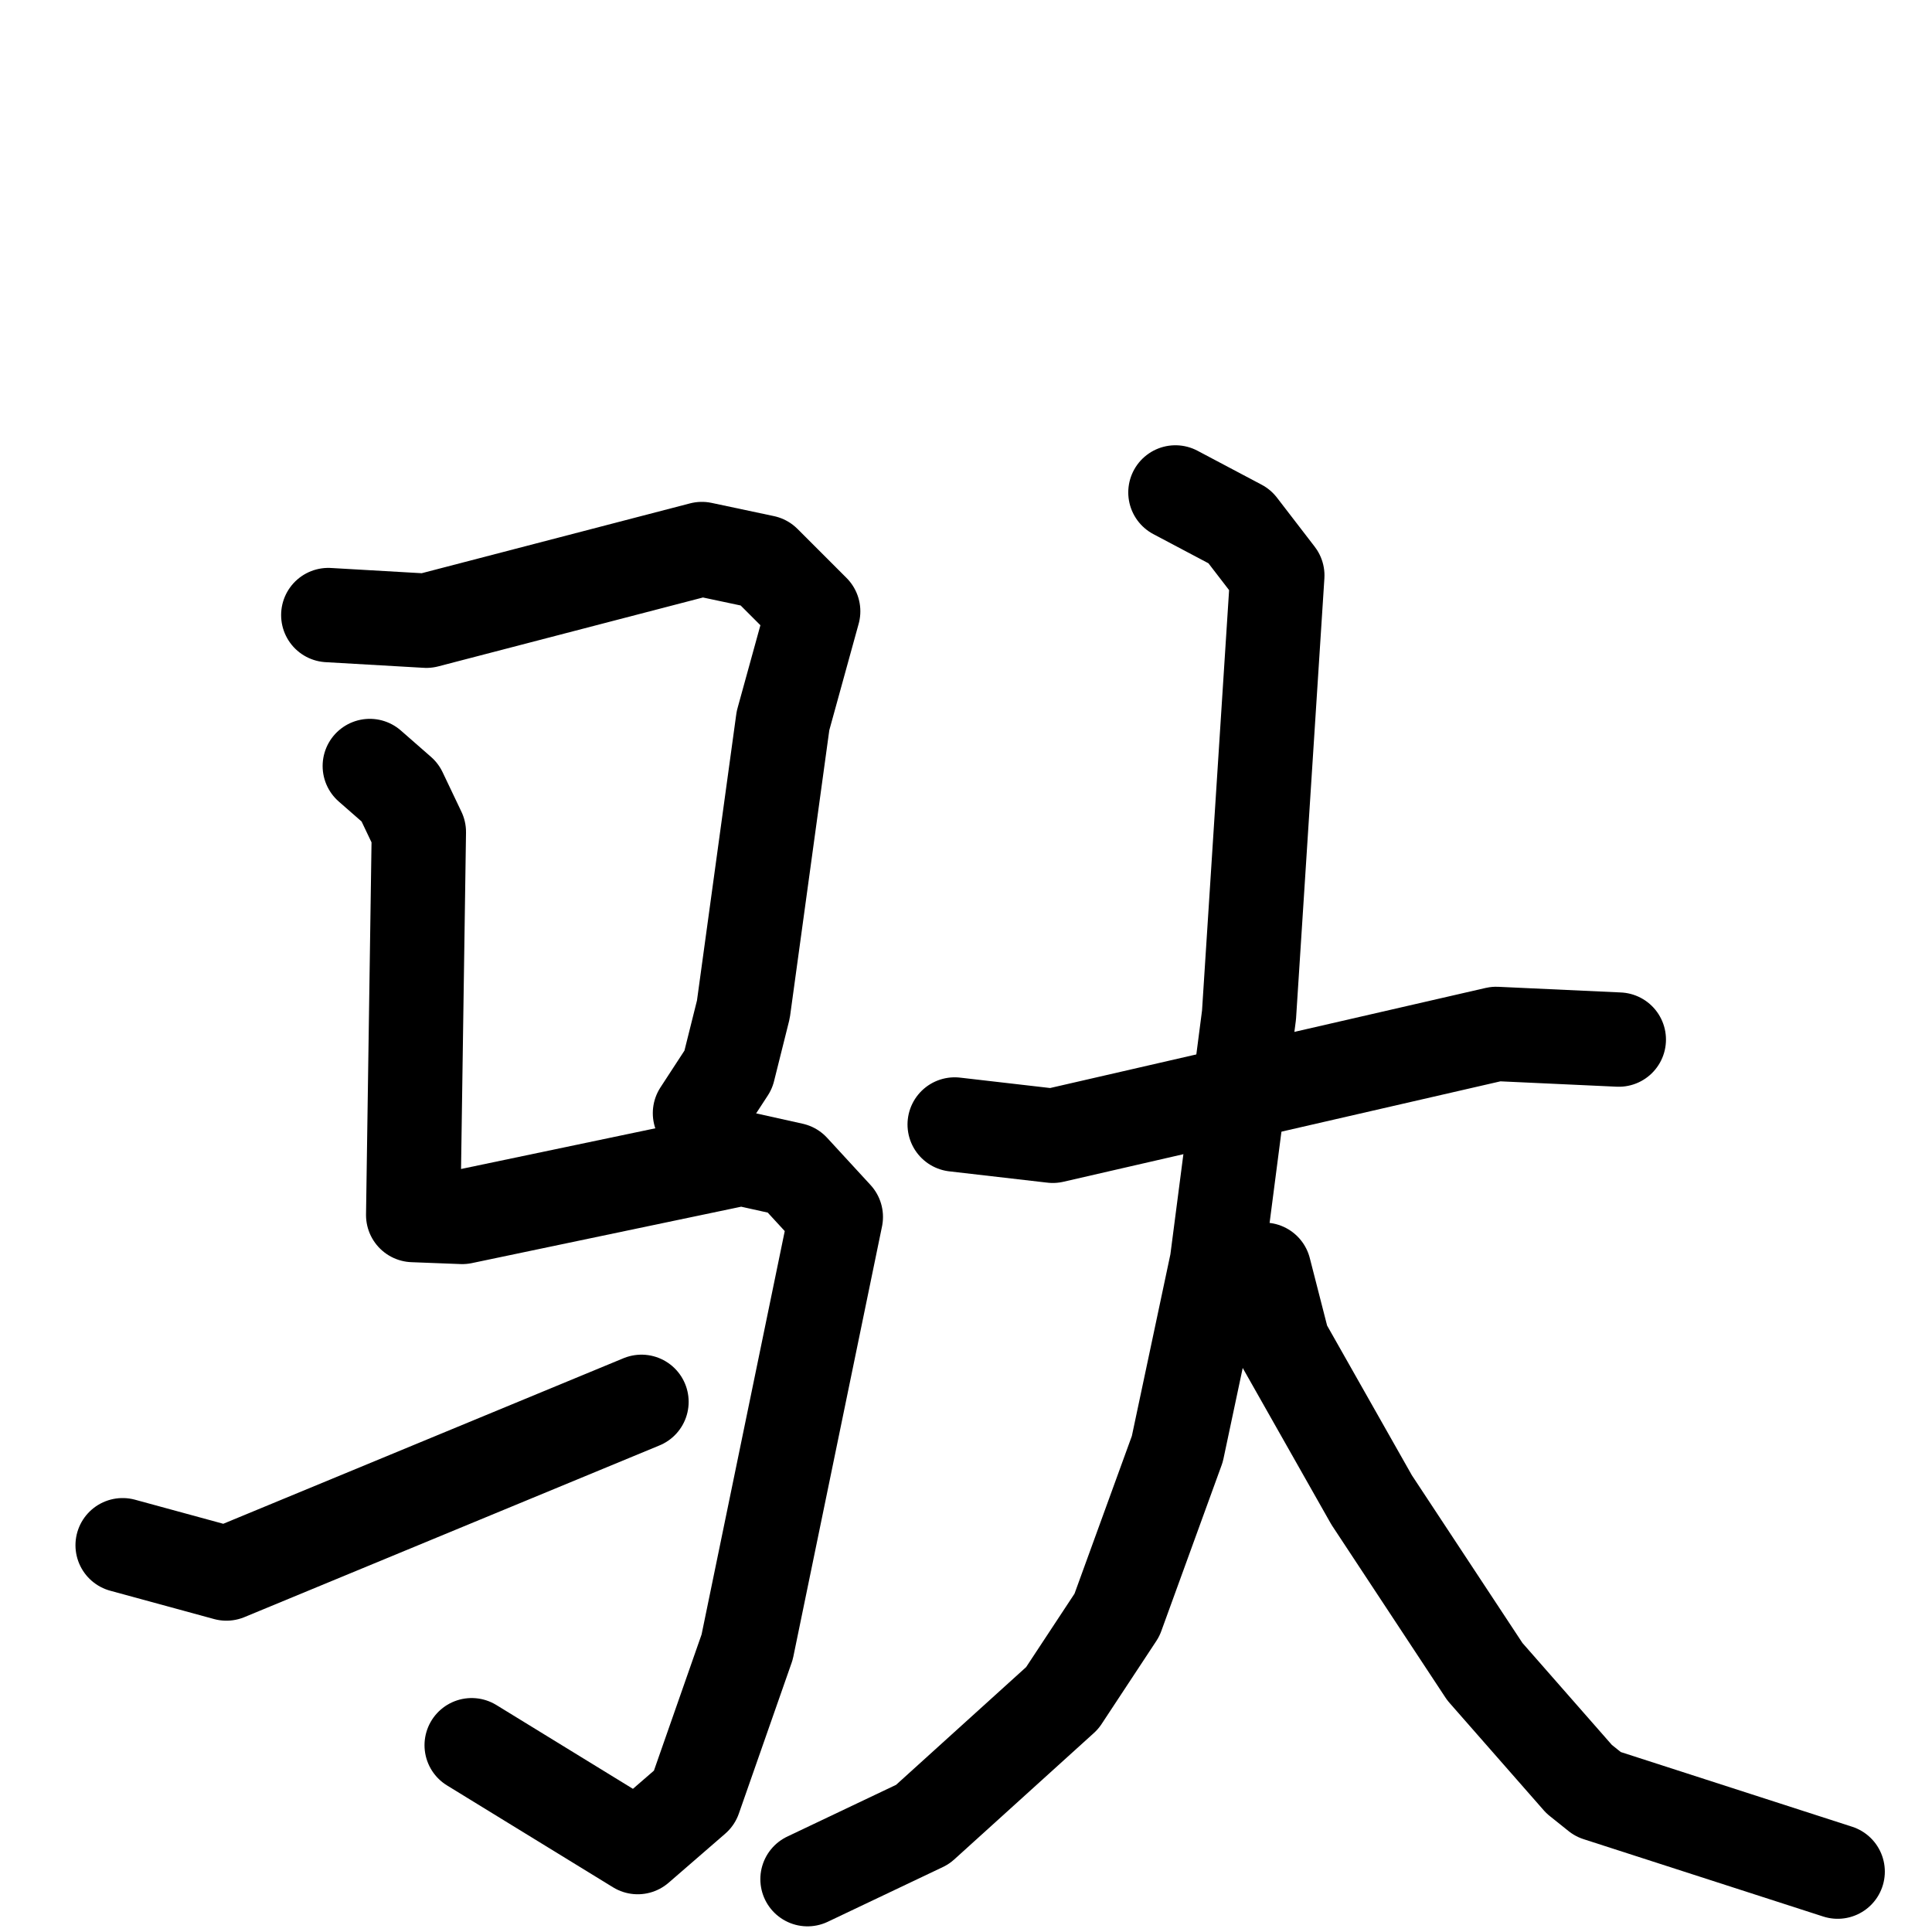 <svg xmlns="http://www.w3.org/2000/svg" viewBox="0 0 1024 1024">
  <g style="fill:none;stroke:#000000;stroke-width:50;stroke-linecap:round;stroke-linejoin:round;" transform="scale(1, 1) translate(0, 0)">
    <path d="M 174.0,326.0 L 226.0,329.0 L 372.0,291.0 L 405.0,298.0 L 431.0,324.0 L 415.0,382.0 L 394.0,535.0 L 386.0,567.0 L 371.0,590.0"/>
    <path d="M 196.0,406.0 L 212.0,420.0 L 222.0,441.0 L 219.0,644.0 L 245.0,645.0 L 393.0,614.0 L 420.0,620.0 L 443.0,645.0 L 396.0,873.0 L 368.0,953.0 L 338.0,979.0 L 250.0,925.0"/>
    <path d="M 65.0,819.0 L 120.0,834.0 L 340.0,743.0"/>
    <path d="M 506.0,596.0 L 558.0,602.0 L 793.0,548.0 L 858.0,551.0"/>
    <path d="M 623.0,261.0 L 657.0,279.0 L 677.0,305.0 L 662.0,538.0 L 645.0,669.0 L 624.0,768.0 L 592.0,856.0 L 563.0,900.0 L 489.0,967.0 L 428.0,996.0"/>
    <path d="M 670.0,673.0 L 680.0,712.0 L 727.0,795.0 L 787.0,886.0 L 837.0,943.0 L 847.0,951.0 L 974.0,992.0"/>
  </g>
</svg>
